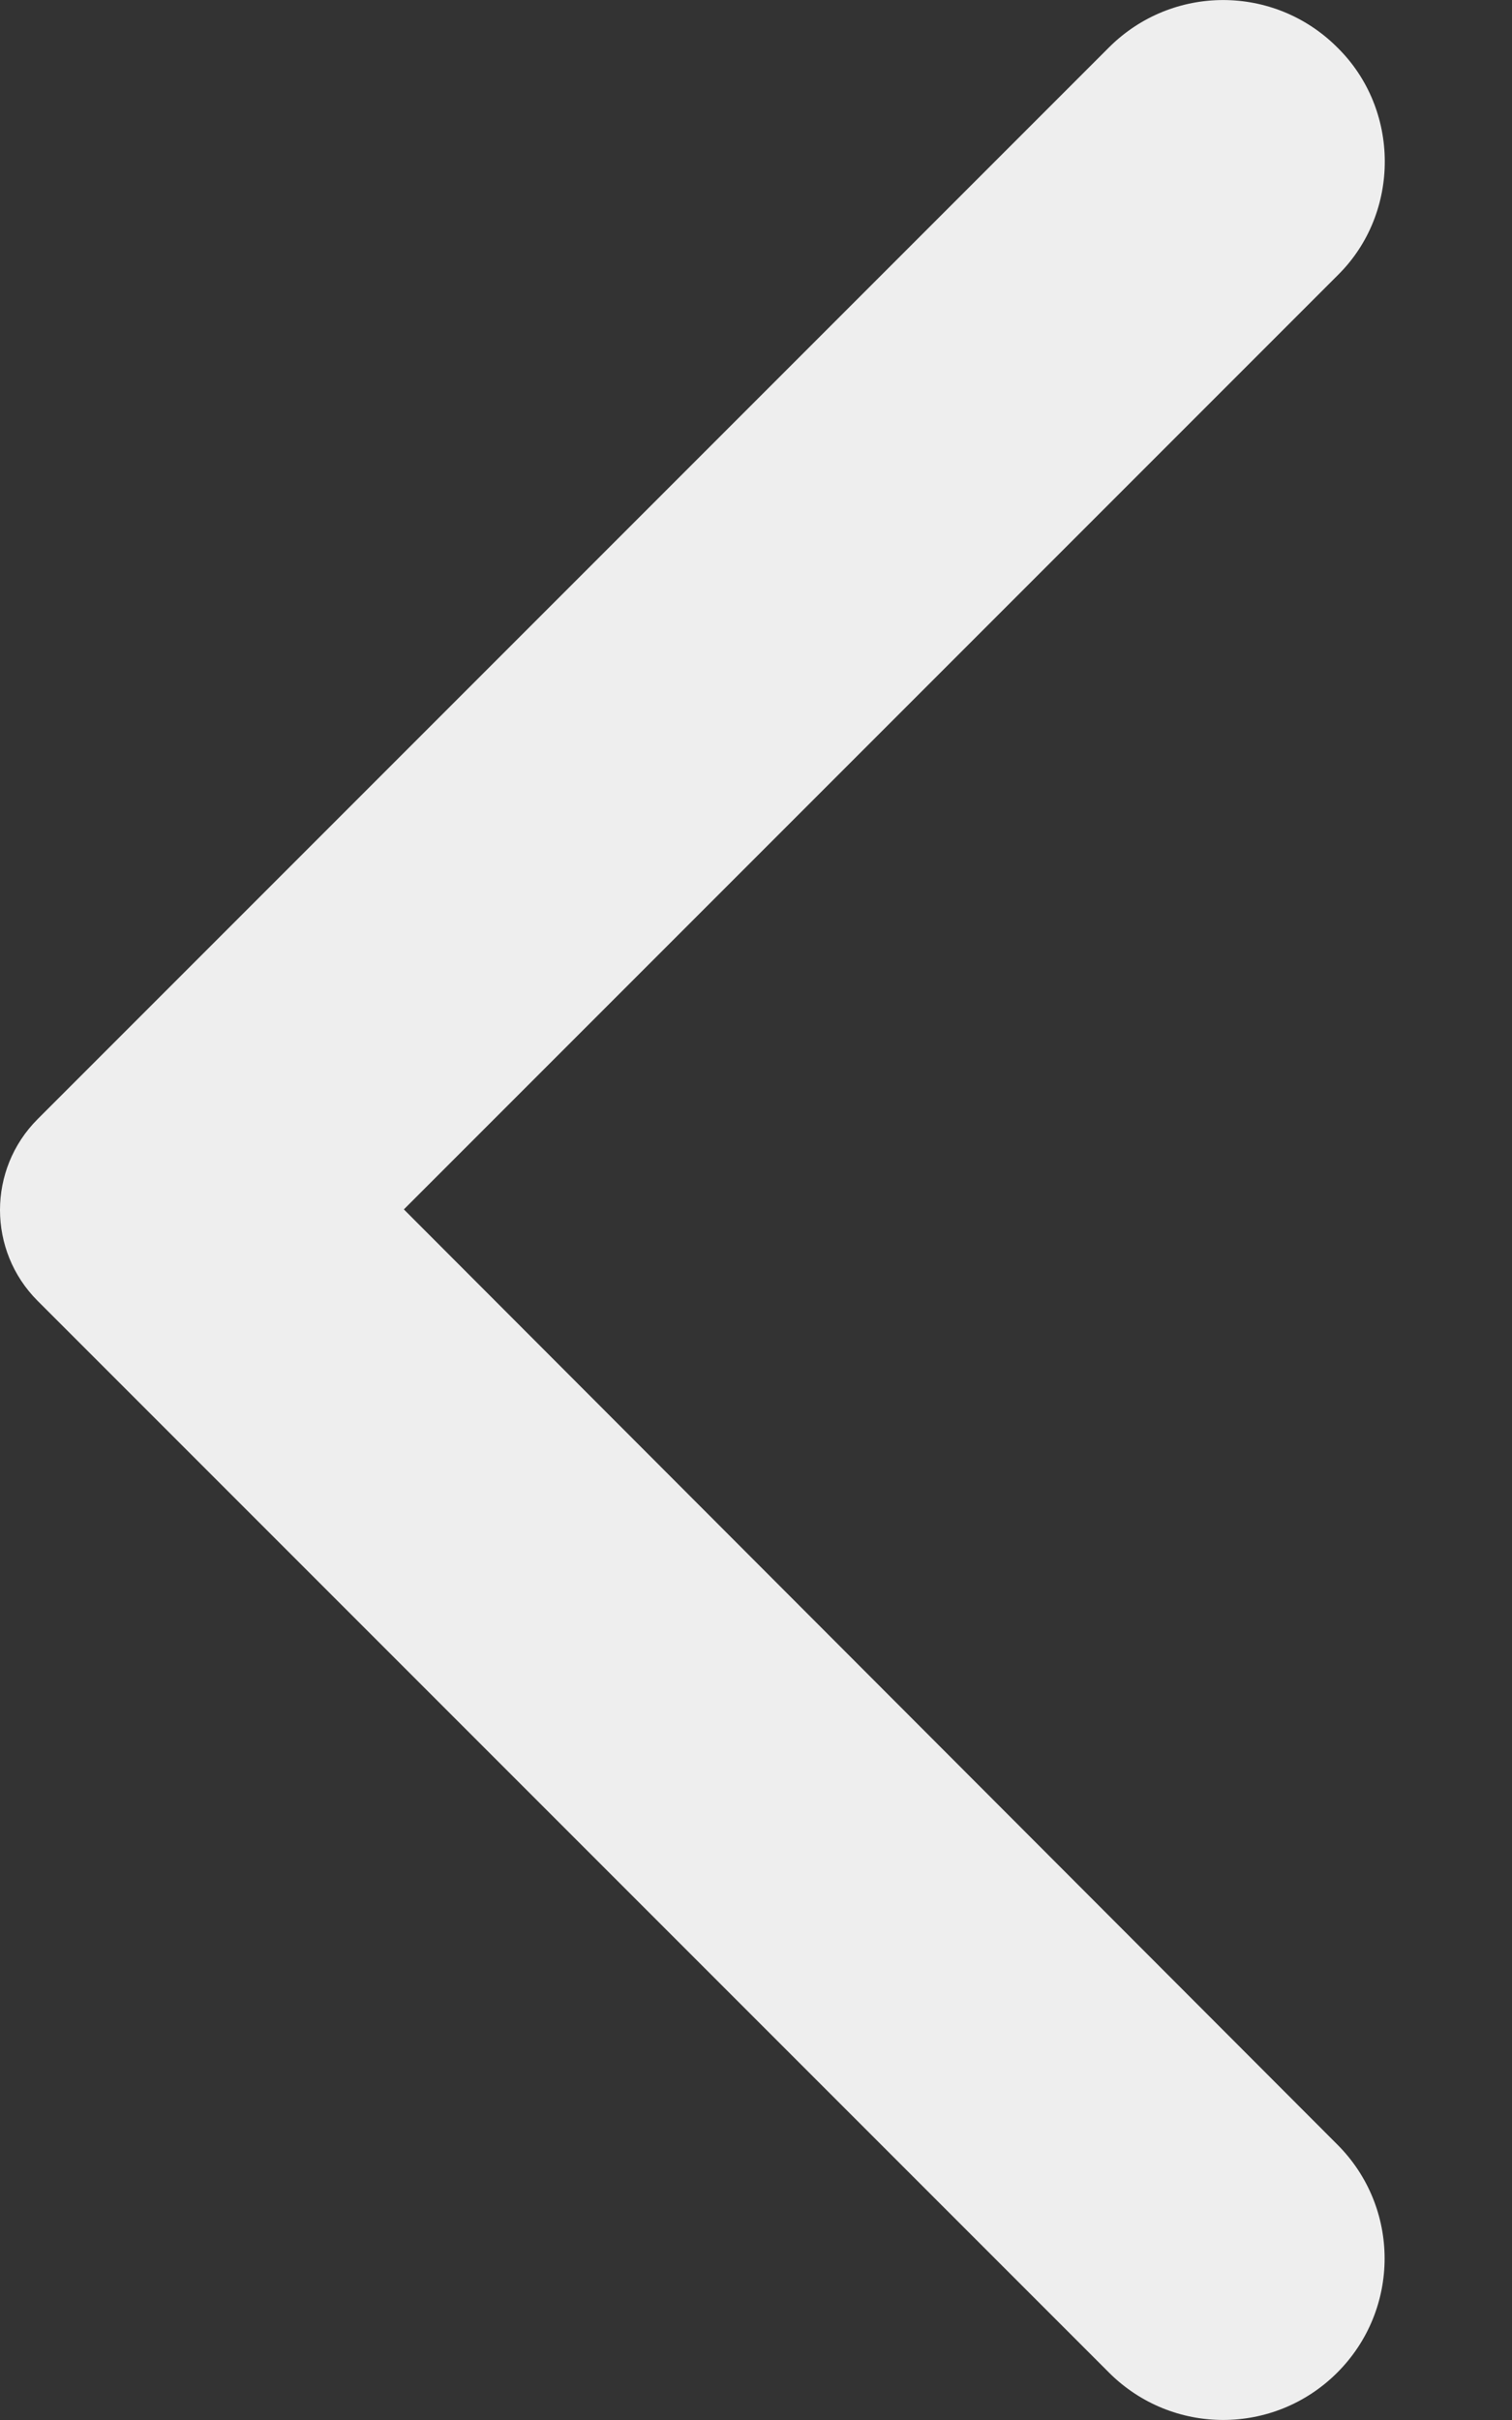 <svg width="10" height="16" viewBox="0 0 10 16" fill="none" xmlns="http://www.w3.org/2000/svg">
<rect x="0" y="0" width="10" height="16" fill="#333333" stroke="none"/>
<path fill-rule="evenodd" clip-rule="evenodd" d="M8.844 0.313C8.426 -0.104 7.753 -0.104 7.335 0.313L0.249 7.399C-0.083 7.731 -0.083 8.269 0.249 8.601L7.335 15.687C7.753 16.104 8.426 16.104 8.844 15.687C9.262 15.269 9.262 14.595 8.844 14.178L2.671 7.996L8.853 1.814C9.262 1.405 9.262 0.723 8.844 0.313Z" fill="#EEEEEE"/>
</svg>
